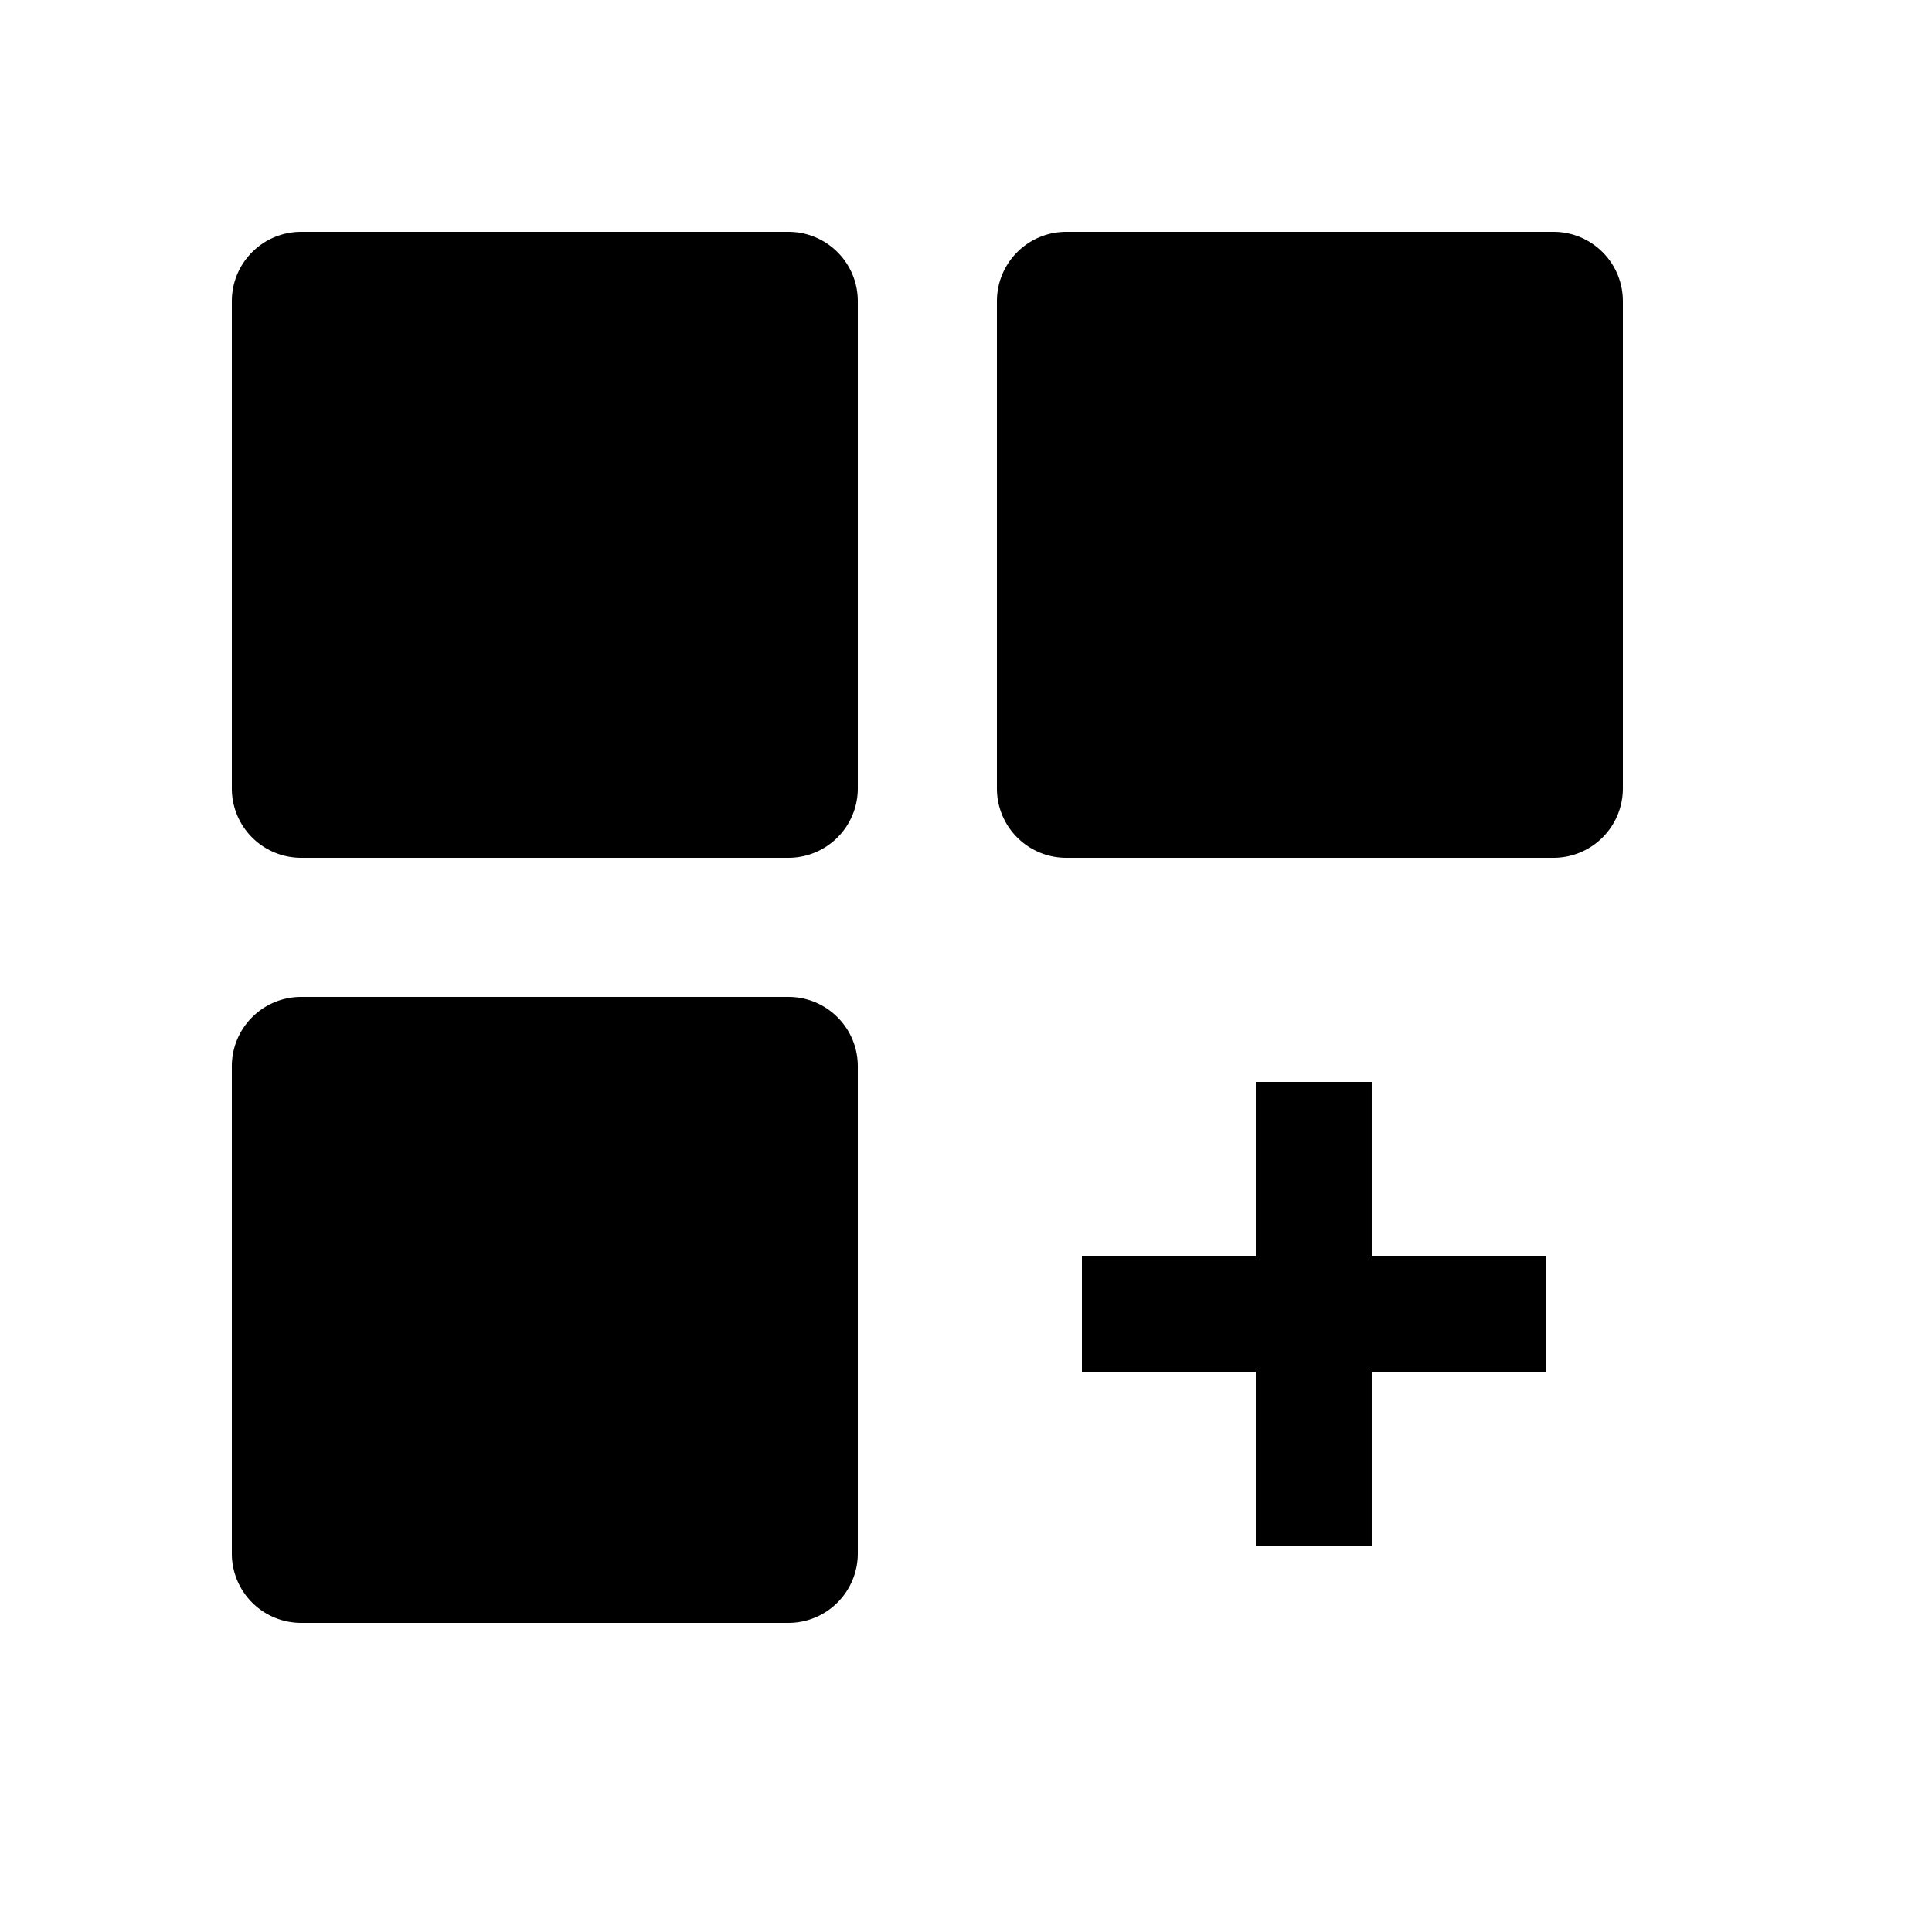 <svg xmlns="http://www.w3.org/2000/svg" viewBox="0 0 25 25"><g fill-rule="evenodd"><path d="M17.75 16.25V14h-1.5v2.25H14v1.5h2.25V20h1.5v-2.25H20v-1.5z"/><path fill="currentColor" d="M3 13.798c0-.496.401-.898.898-.898h6.304c.496 0 .898.401.898.898v6.304a.898.898 0 01-.898.898H3.898A.897.897 0 013 20.102v-6.304zm9.9-9.9c0-.496.401-.898.898-.898h6.304c.496 0 .898.401.898.898v6.304a.898.898 0 01-.898.898h-6.304a.897.897 0 01-.898-.898V3.898zm-9.9 0C3 3.402 3.401 3 3.898 3h6.304c.496 0 .898.401.898.898v6.304a.898.898 0 01-.898.898H3.898A.897.897 0 013 10.202V3.898z"/></g></svg>
